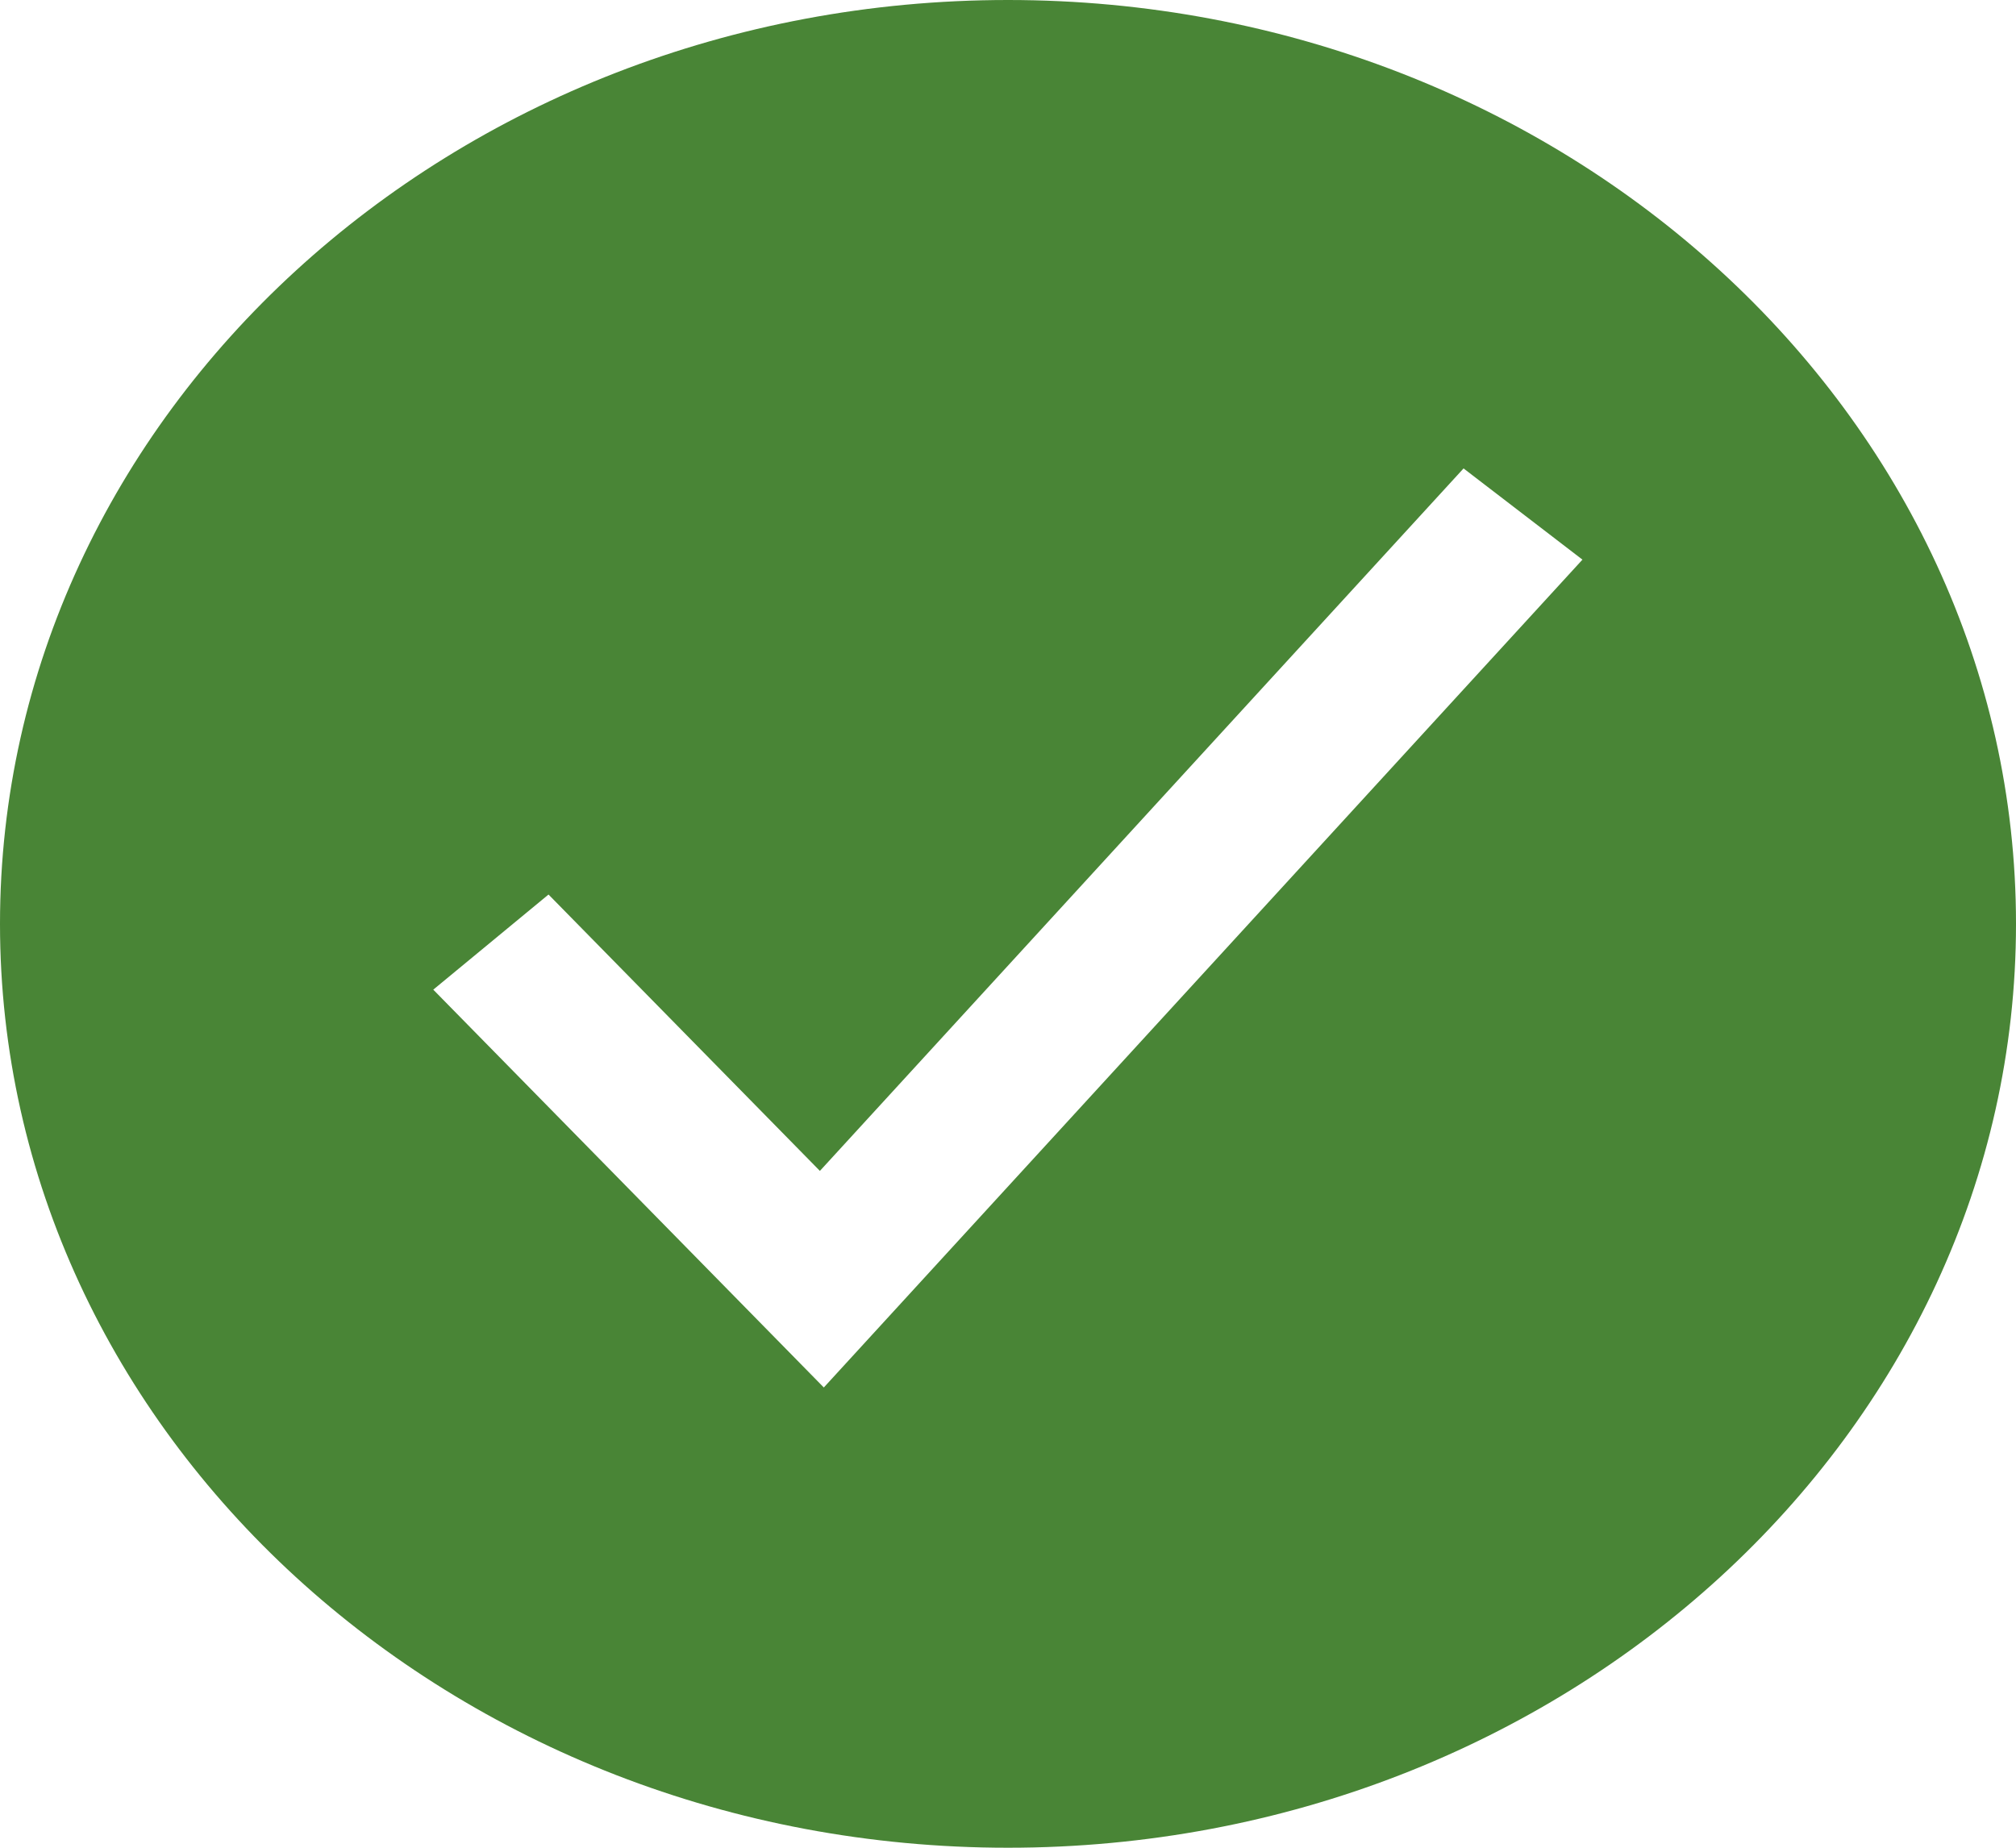 <svg width="36" height="33" viewBox="0 0 36 33" fill="none" xmlns="http://www.w3.org/2000/svg">
<path d="M18 0C8.075 0 0 7.402 0 16.5C0 25.598 8.075 33 18 33C27.925 33 36 25.598 36 16.5C36 7.402 27.925 0 18 0ZM14.711 24.78L7.737 17.675L9.795 15.976L14.641 20.912L26.135 8.366L28.258 9.995L14.711 24.78Z" fill="#498536"/>
</svg>
